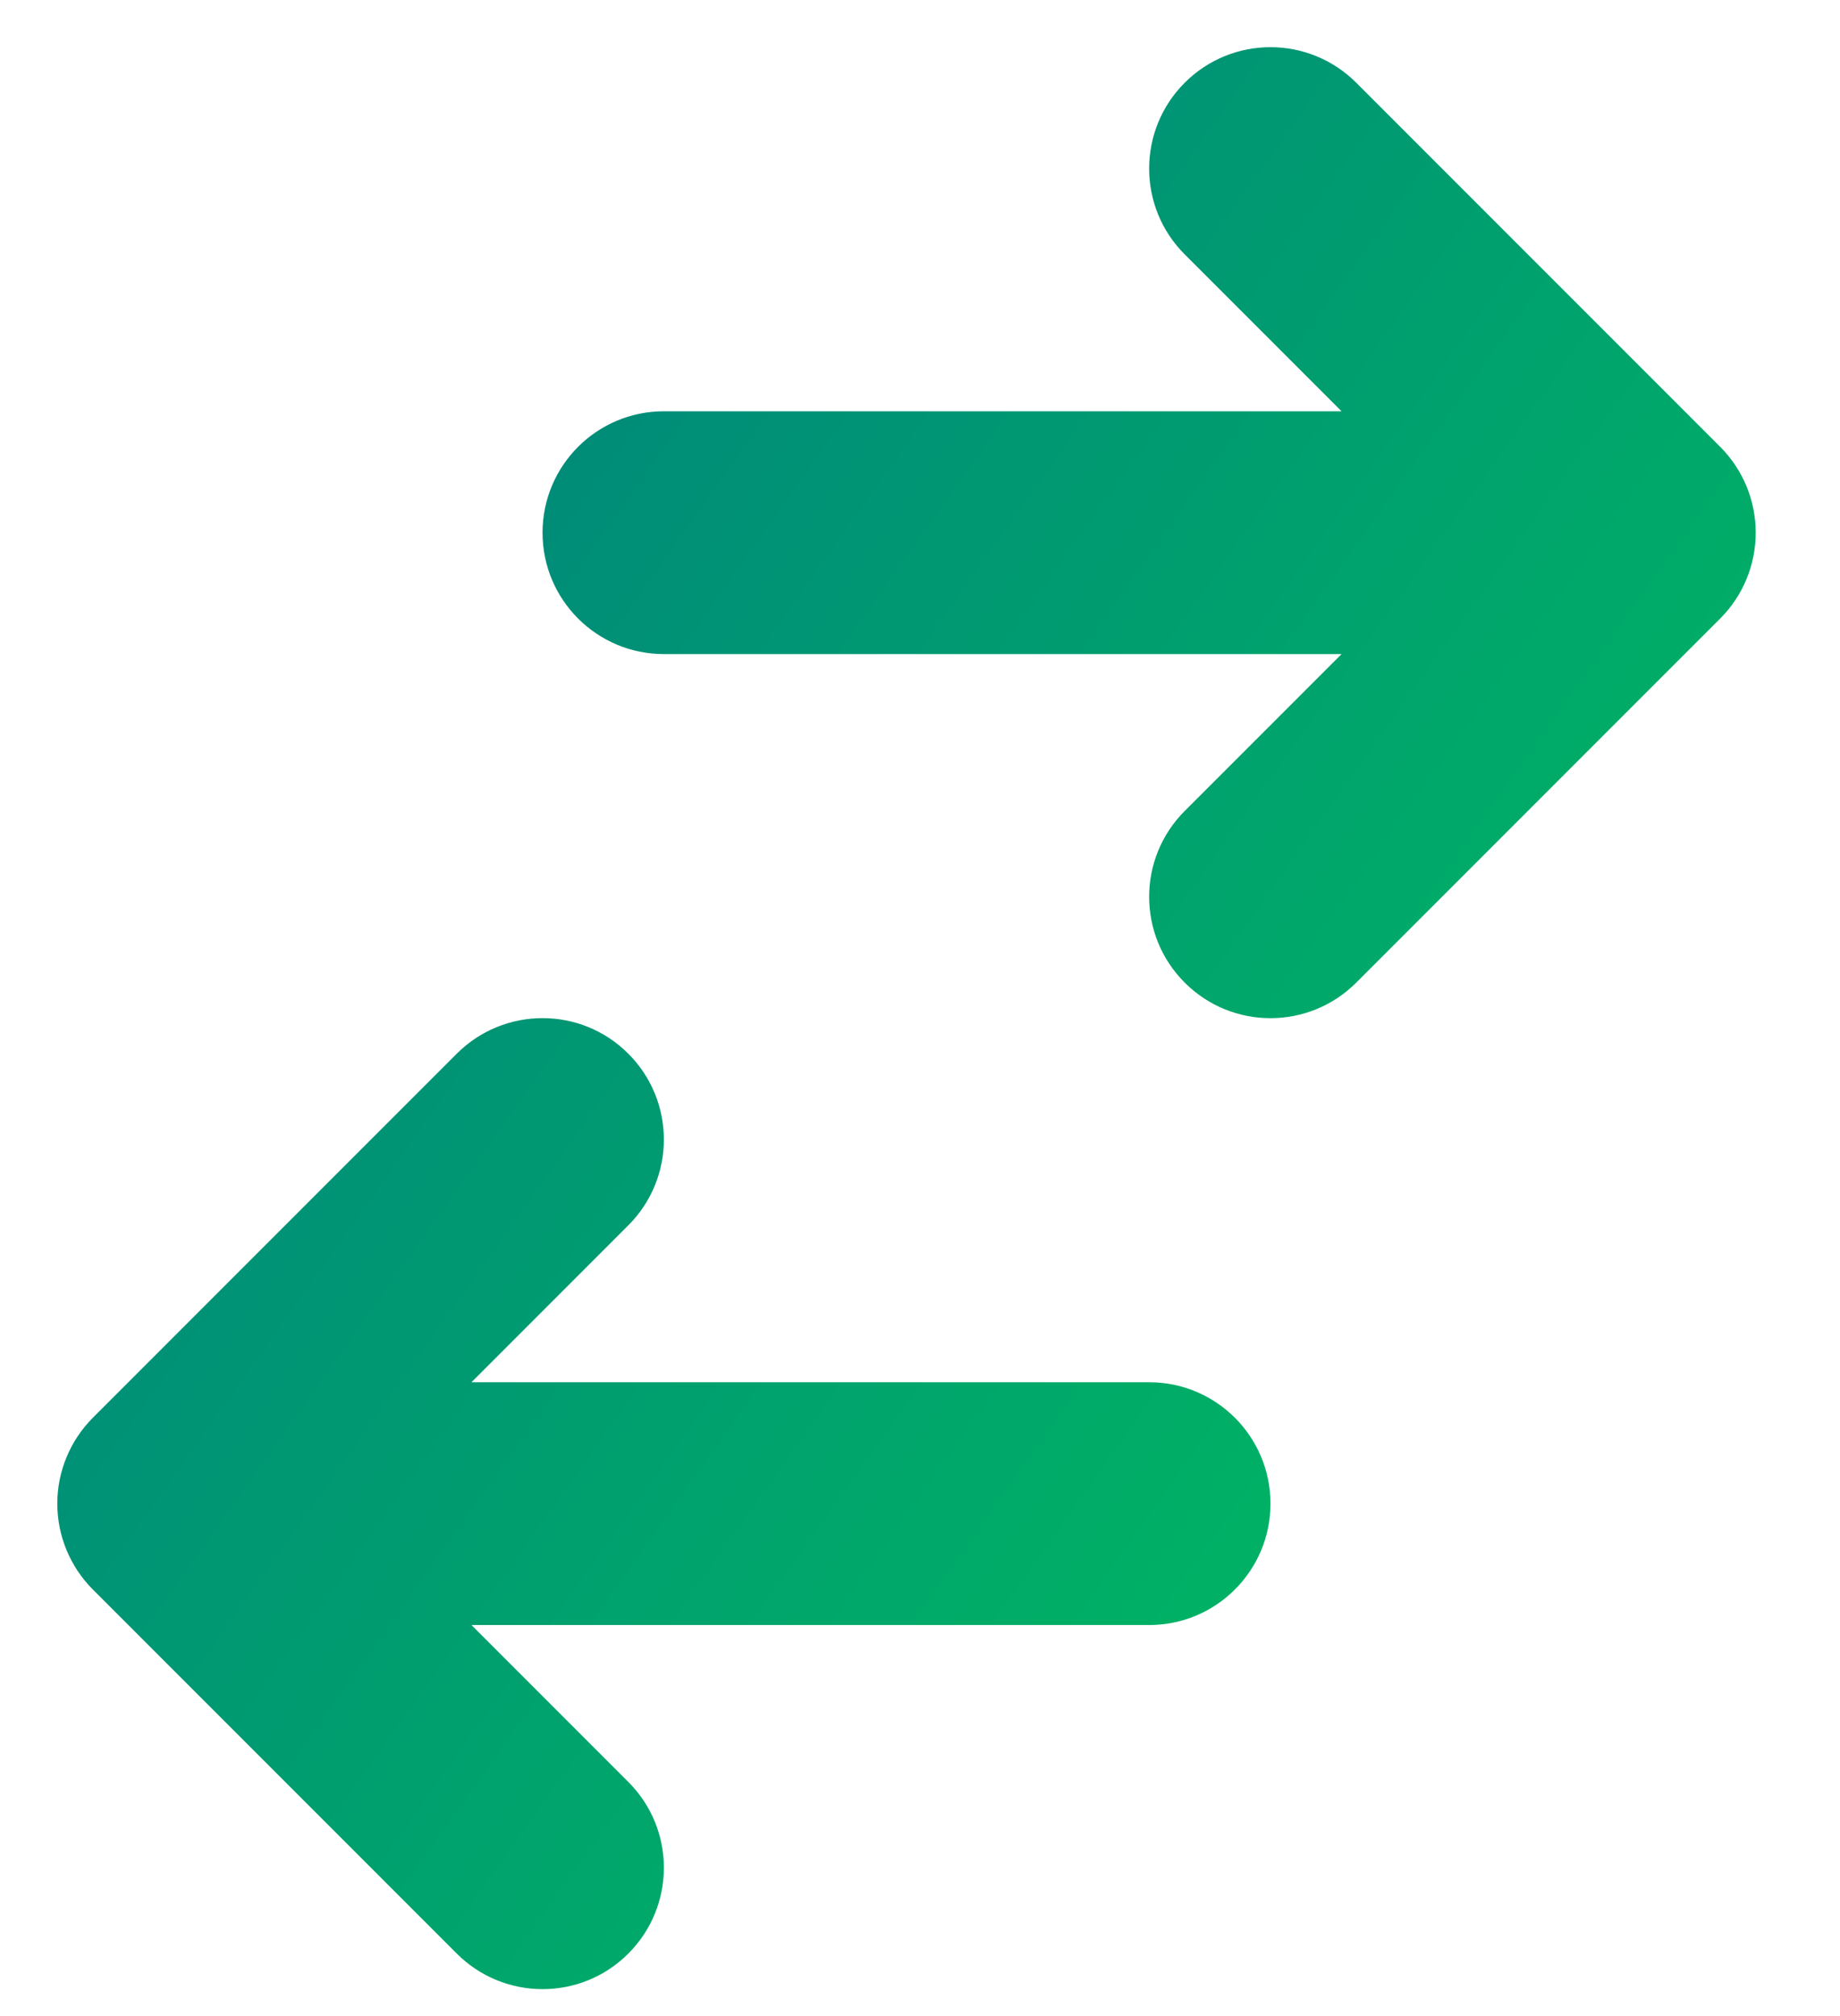 <svg width="21" height="23" viewBox="0 0 21 23" fill="none" xmlns="http://www.w3.org/2000/svg">
<path d="M7.577 4.692C6.812 4.692 6.192 5.312 6.192 6.077C6.192 6.842 6.812 7.462 7.577 7.462L15.311 7.462L13.521 9.252C12.98 9.793 12.98 10.669 13.521 11.21C14.062 11.751 14.938 11.751 15.479 11.21L19.633 7.056C19.893 6.796 20.038 6.444 20.038 6.077C20.038 5.71 19.893 5.358 19.633 5.098L15.479 0.944C14.938 0.403 14.062 0.403 13.521 0.944C12.98 1.485 12.98 2.362 13.521 2.902L15.311 4.692L7.577 4.692Z" fill="url(#paint0_linear_1_193)"/>
<path d="M13.115 18.539C13.88 18.539 14.5 17.919 14.5 17.154C14.5 16.389 13.88 15.769 13.115 15.769L5.381 15.769L7.171 13.979C7.712 13.438 7.712 12.562 7.171 12.021C6.631 11.48 5.754 11.48 5.213 12.021L1.059 16.175C0.8 16.435 0.654 16.787 0.654 17.154C0.654 17.521 0.8 17.873 1.059 18.133L5.213 22.287C5.754 22.828 6.631 22.828 7.171 22.287C7.712 21.746 7.712 20.869 7.171 20.329L5.381 18.539L13.115 18.539Z" fill="url(#paint1_linear_1_193)"/>
<defs>
<linearGradient id="paint0_linear_1_193" x1="-5.752" y1="-6.782" x2="25.304" y2="15.281" gradientUnits="userSpaceOnUse">
<stop stop-color="#005F91"/>
<stop offset="1" stop-color="#00C55A"/>
</linearGradient>
<linearGradient id="paint1_linear_1_193" x1="-5.752" y1="-6.782" x2="25.304" y2="15.281" gradientUnits="userSpaceOnUse">
<stop stop-color="#005F91"/>
<stop offset="1" stop-color="#00C55A"/>
</linearGradient>
</defs>
</svg>
